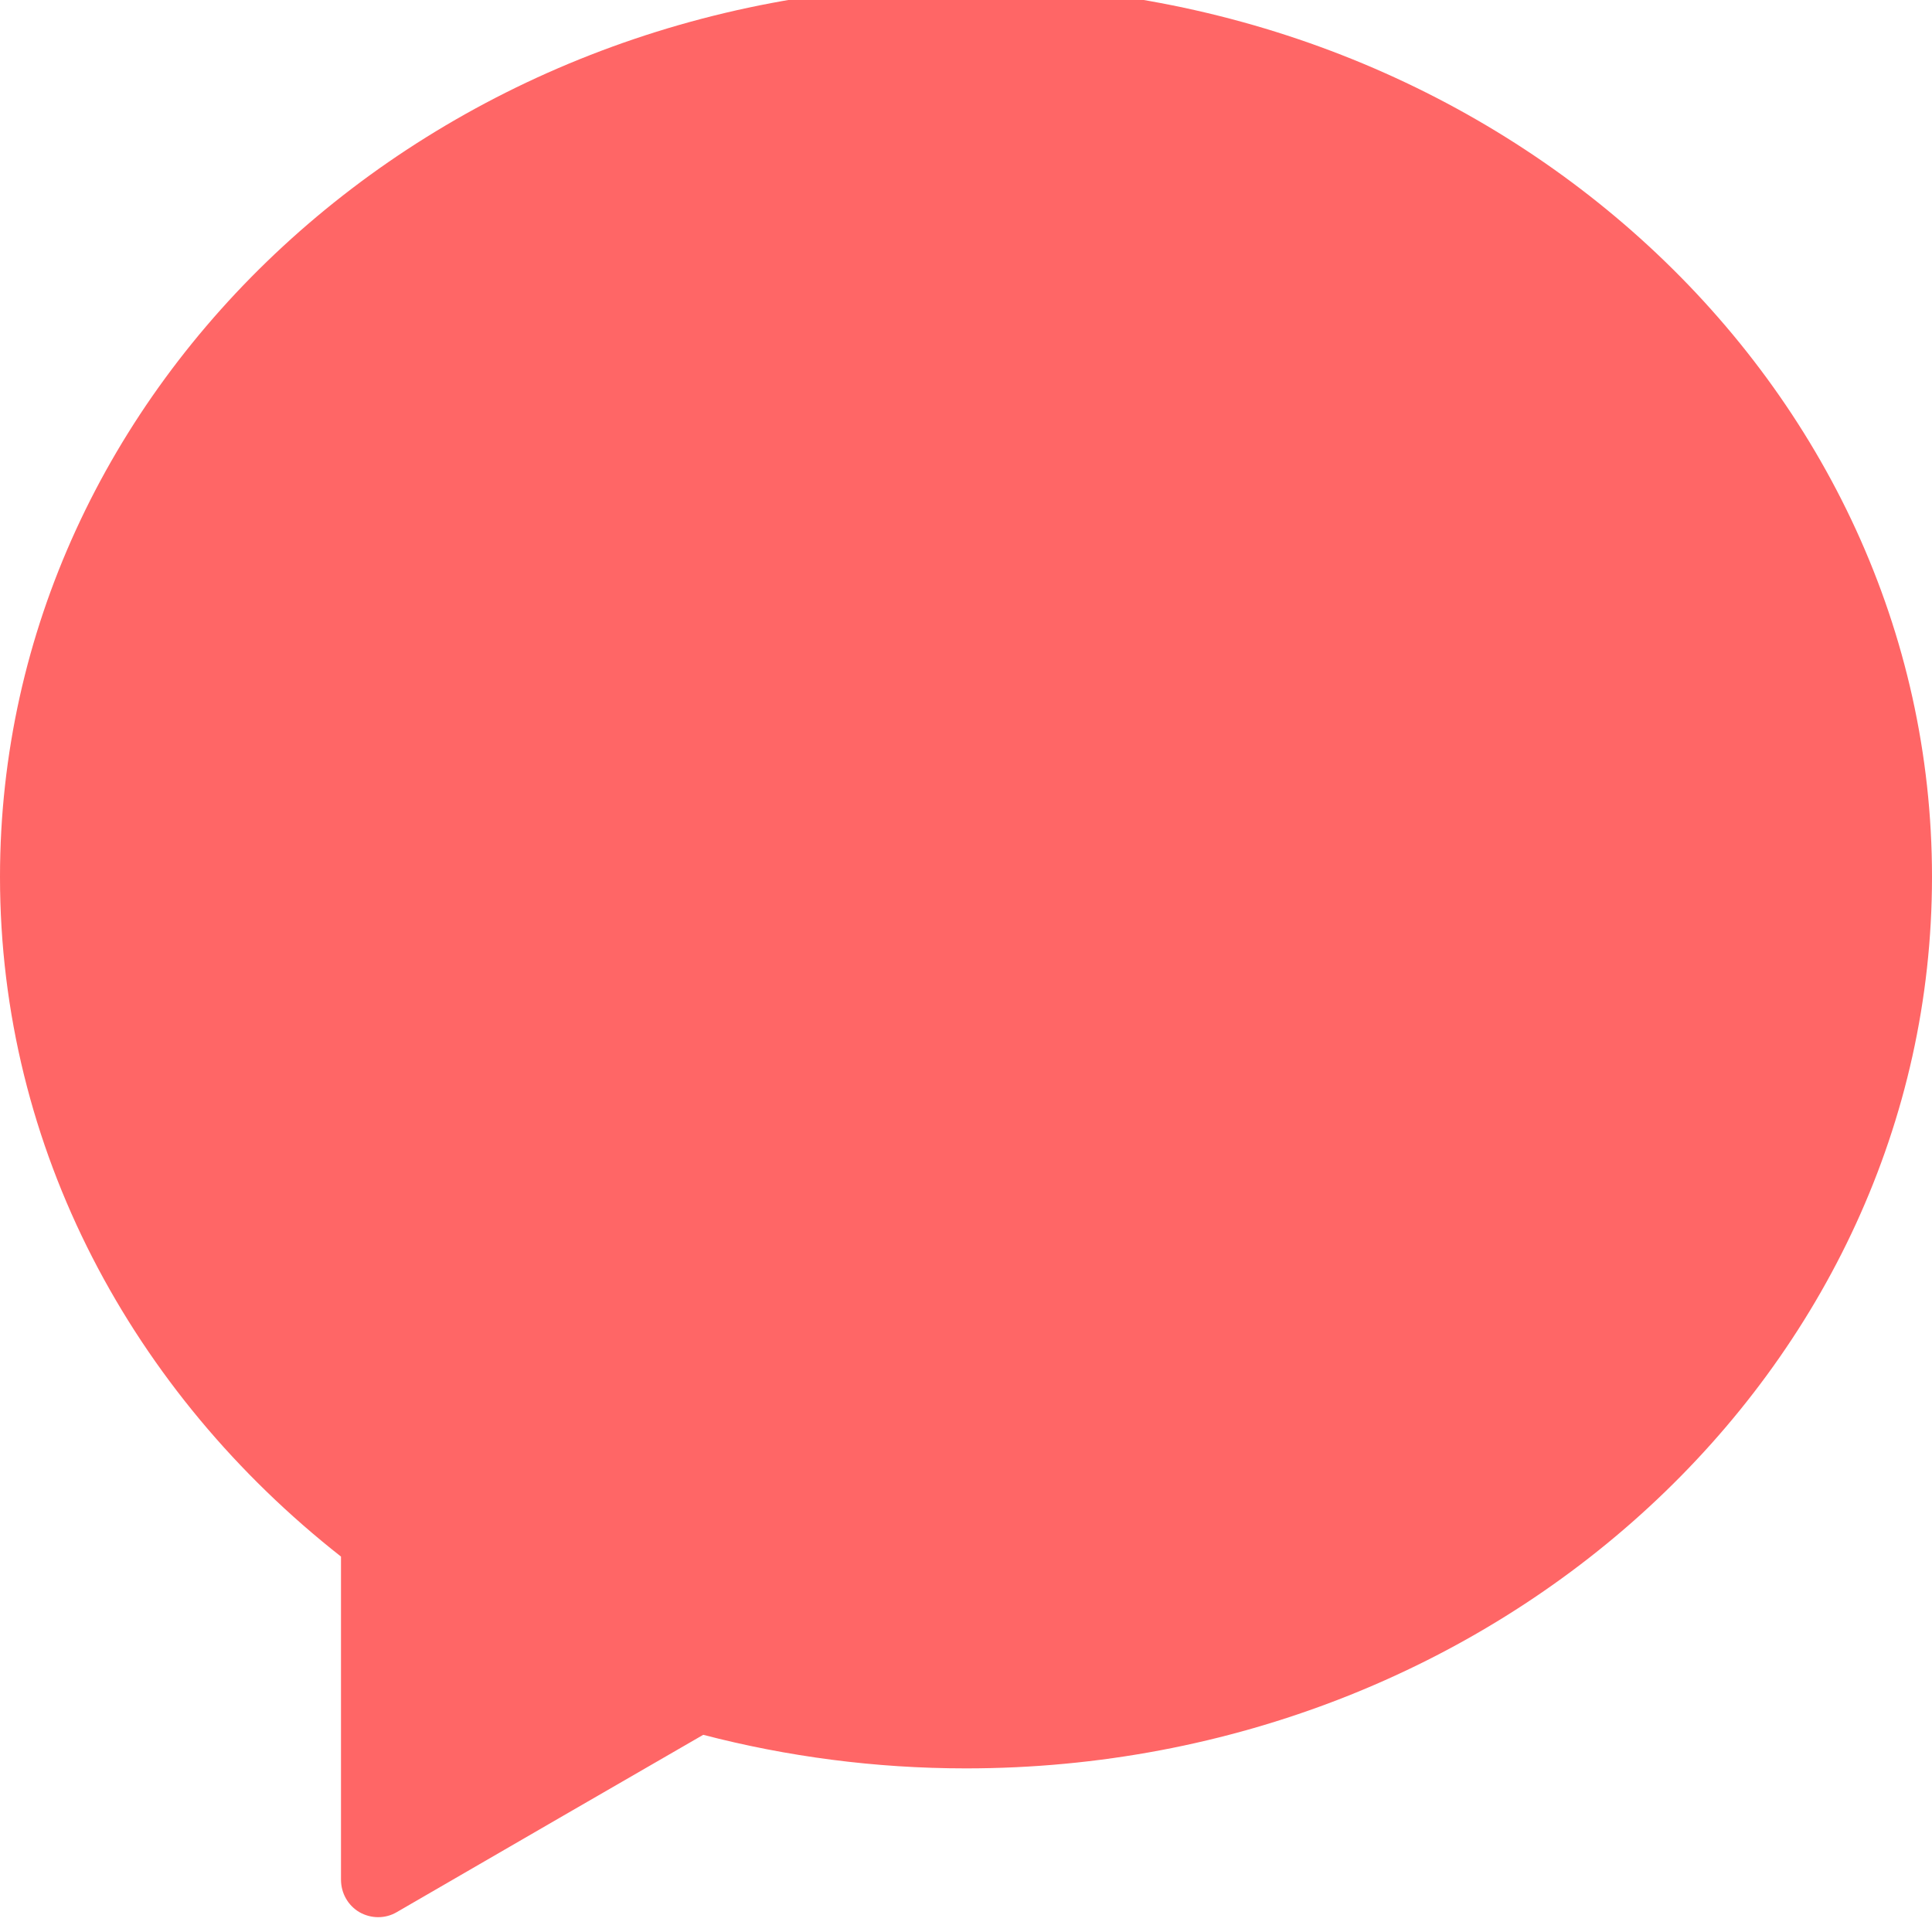 
<svg xmlns="http://www.w3.org/2000/svg" xmlns:xlink="http://www.w3.org/1999/xlink" width="16px" height="16px" viewBox="0 0 16 16" version="1.1">
<g id="surface1">
<path style=" stroke:none;fill-rule:nonzero;fill:#ff6666;fill-opacity:1;" d="M 5.824 14.367 C 6.516 14.547 7.246 14.645 8 14.645 C 12.414 14.645 16 11.336 16 7.262 C 16 3.184 12.414 -0.125 8 -0.125 C 3.586 -0.125 0 3.184 0 7.262 C 0 9.516 1.098 11.535 2.824 12.891 L 2.824 15.566 C 2.824 15.68 2.883 15.781 2.977 15.836 C 3.074 15.891 3.191 15.891 3.285 15.836 L 4.668 15.035 Z M 5.824 14.367 "/>
</g>
</svg>
